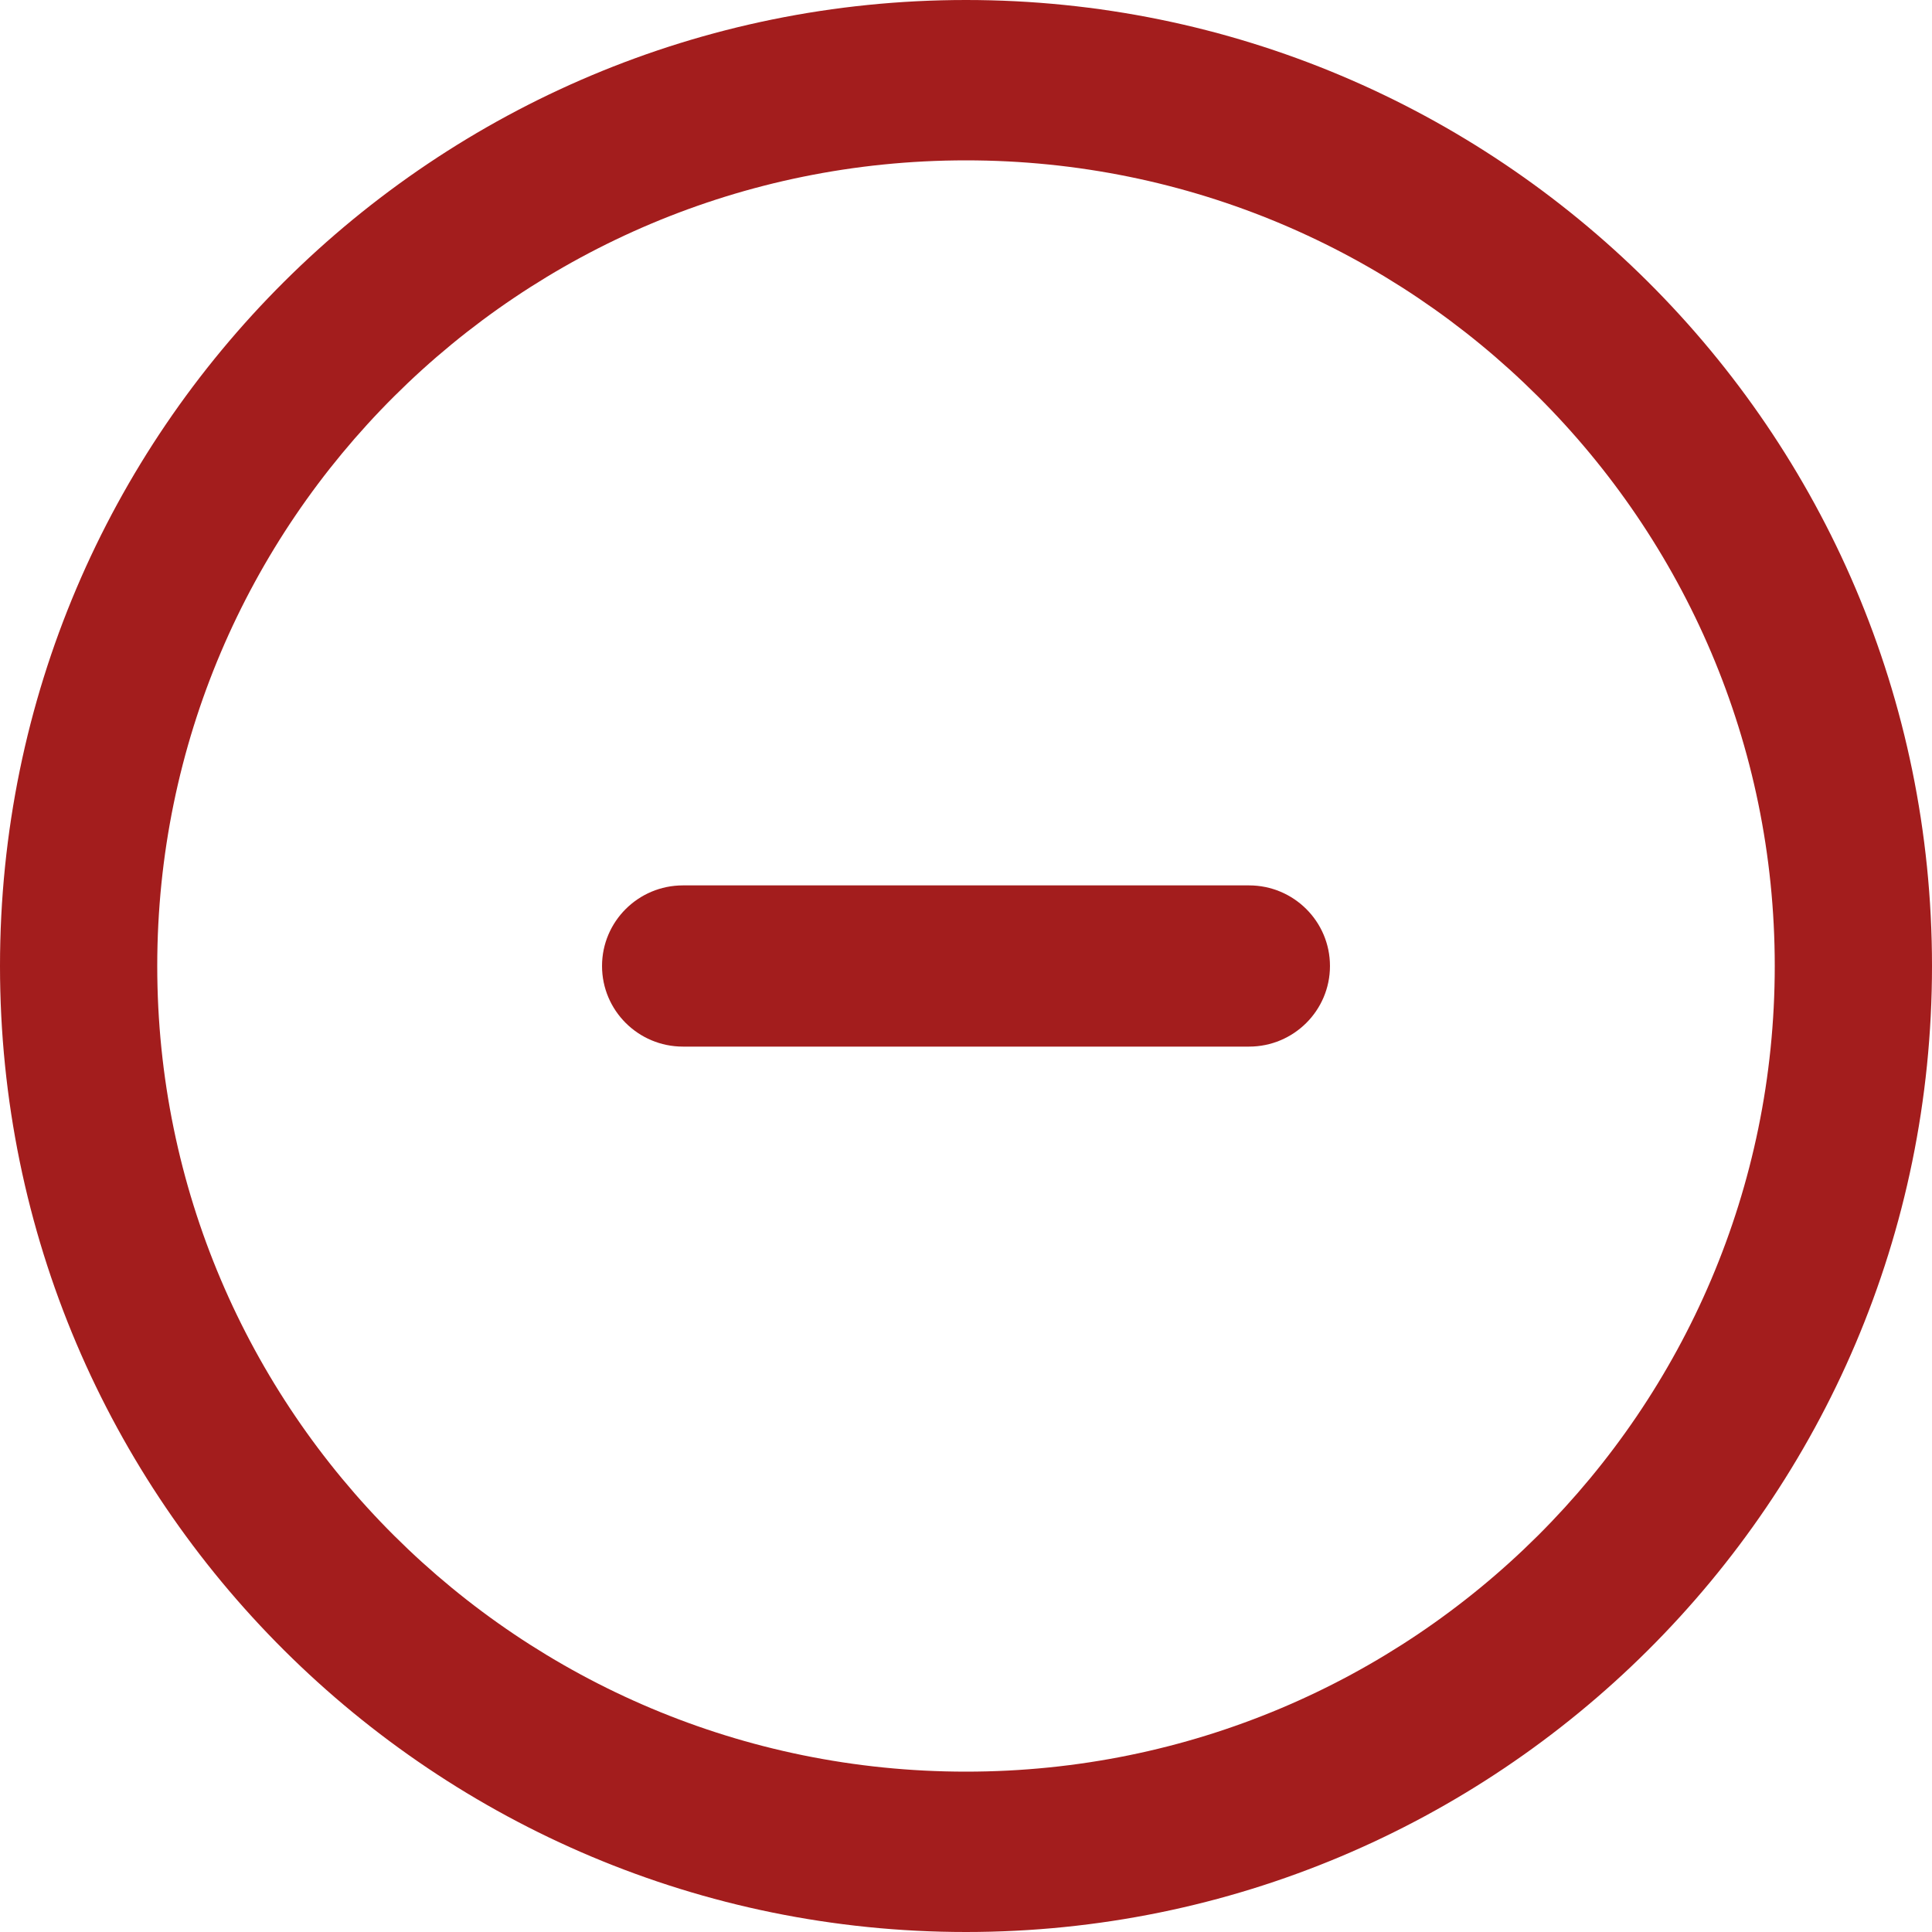 <svg width="18" height="18" viewBox="0 0 18 18" fill="none" xmlns="http://www.w3.org/2000/svg">
<g id="minus - stroke" clip-path="url(#clip0_2054_22651)">
<path id="Exclude" fill-rule="evenodd" clip-rule="evenodd" d="M18 9C18 14.004 13.938 18 9 18C4.062 18 0 14.004 0 9C0 3.996 4.062 0 9 0C13.938 0 18 3.996 18 9ZM16.535 9C16.535 13.145 13.161 16.506 9 16.506C4.839 16.506 1.465 13.145 1.465 9C1.465 4.855 4.839 1.494 9 1.494C13.161 1.494 16.535 4.855 16.535 9ZM5.609 9C5.609 8.585 5.947 8.249 6.363 8.249H11.637C12.053 8.249 12.391 8.585 12.391 9C12.391 9.415 12.053 9.751 11.637 9.751H6.363C5.947 9.751 5.609 9.415 5.609 9Z" fill="#A31D1D"/>
</g>
<defs>
<clipPath id="clip0_2054_22651">
<rect width="18" height="18" fill="white"/>
</clipPath>
</defs>
</svg>
